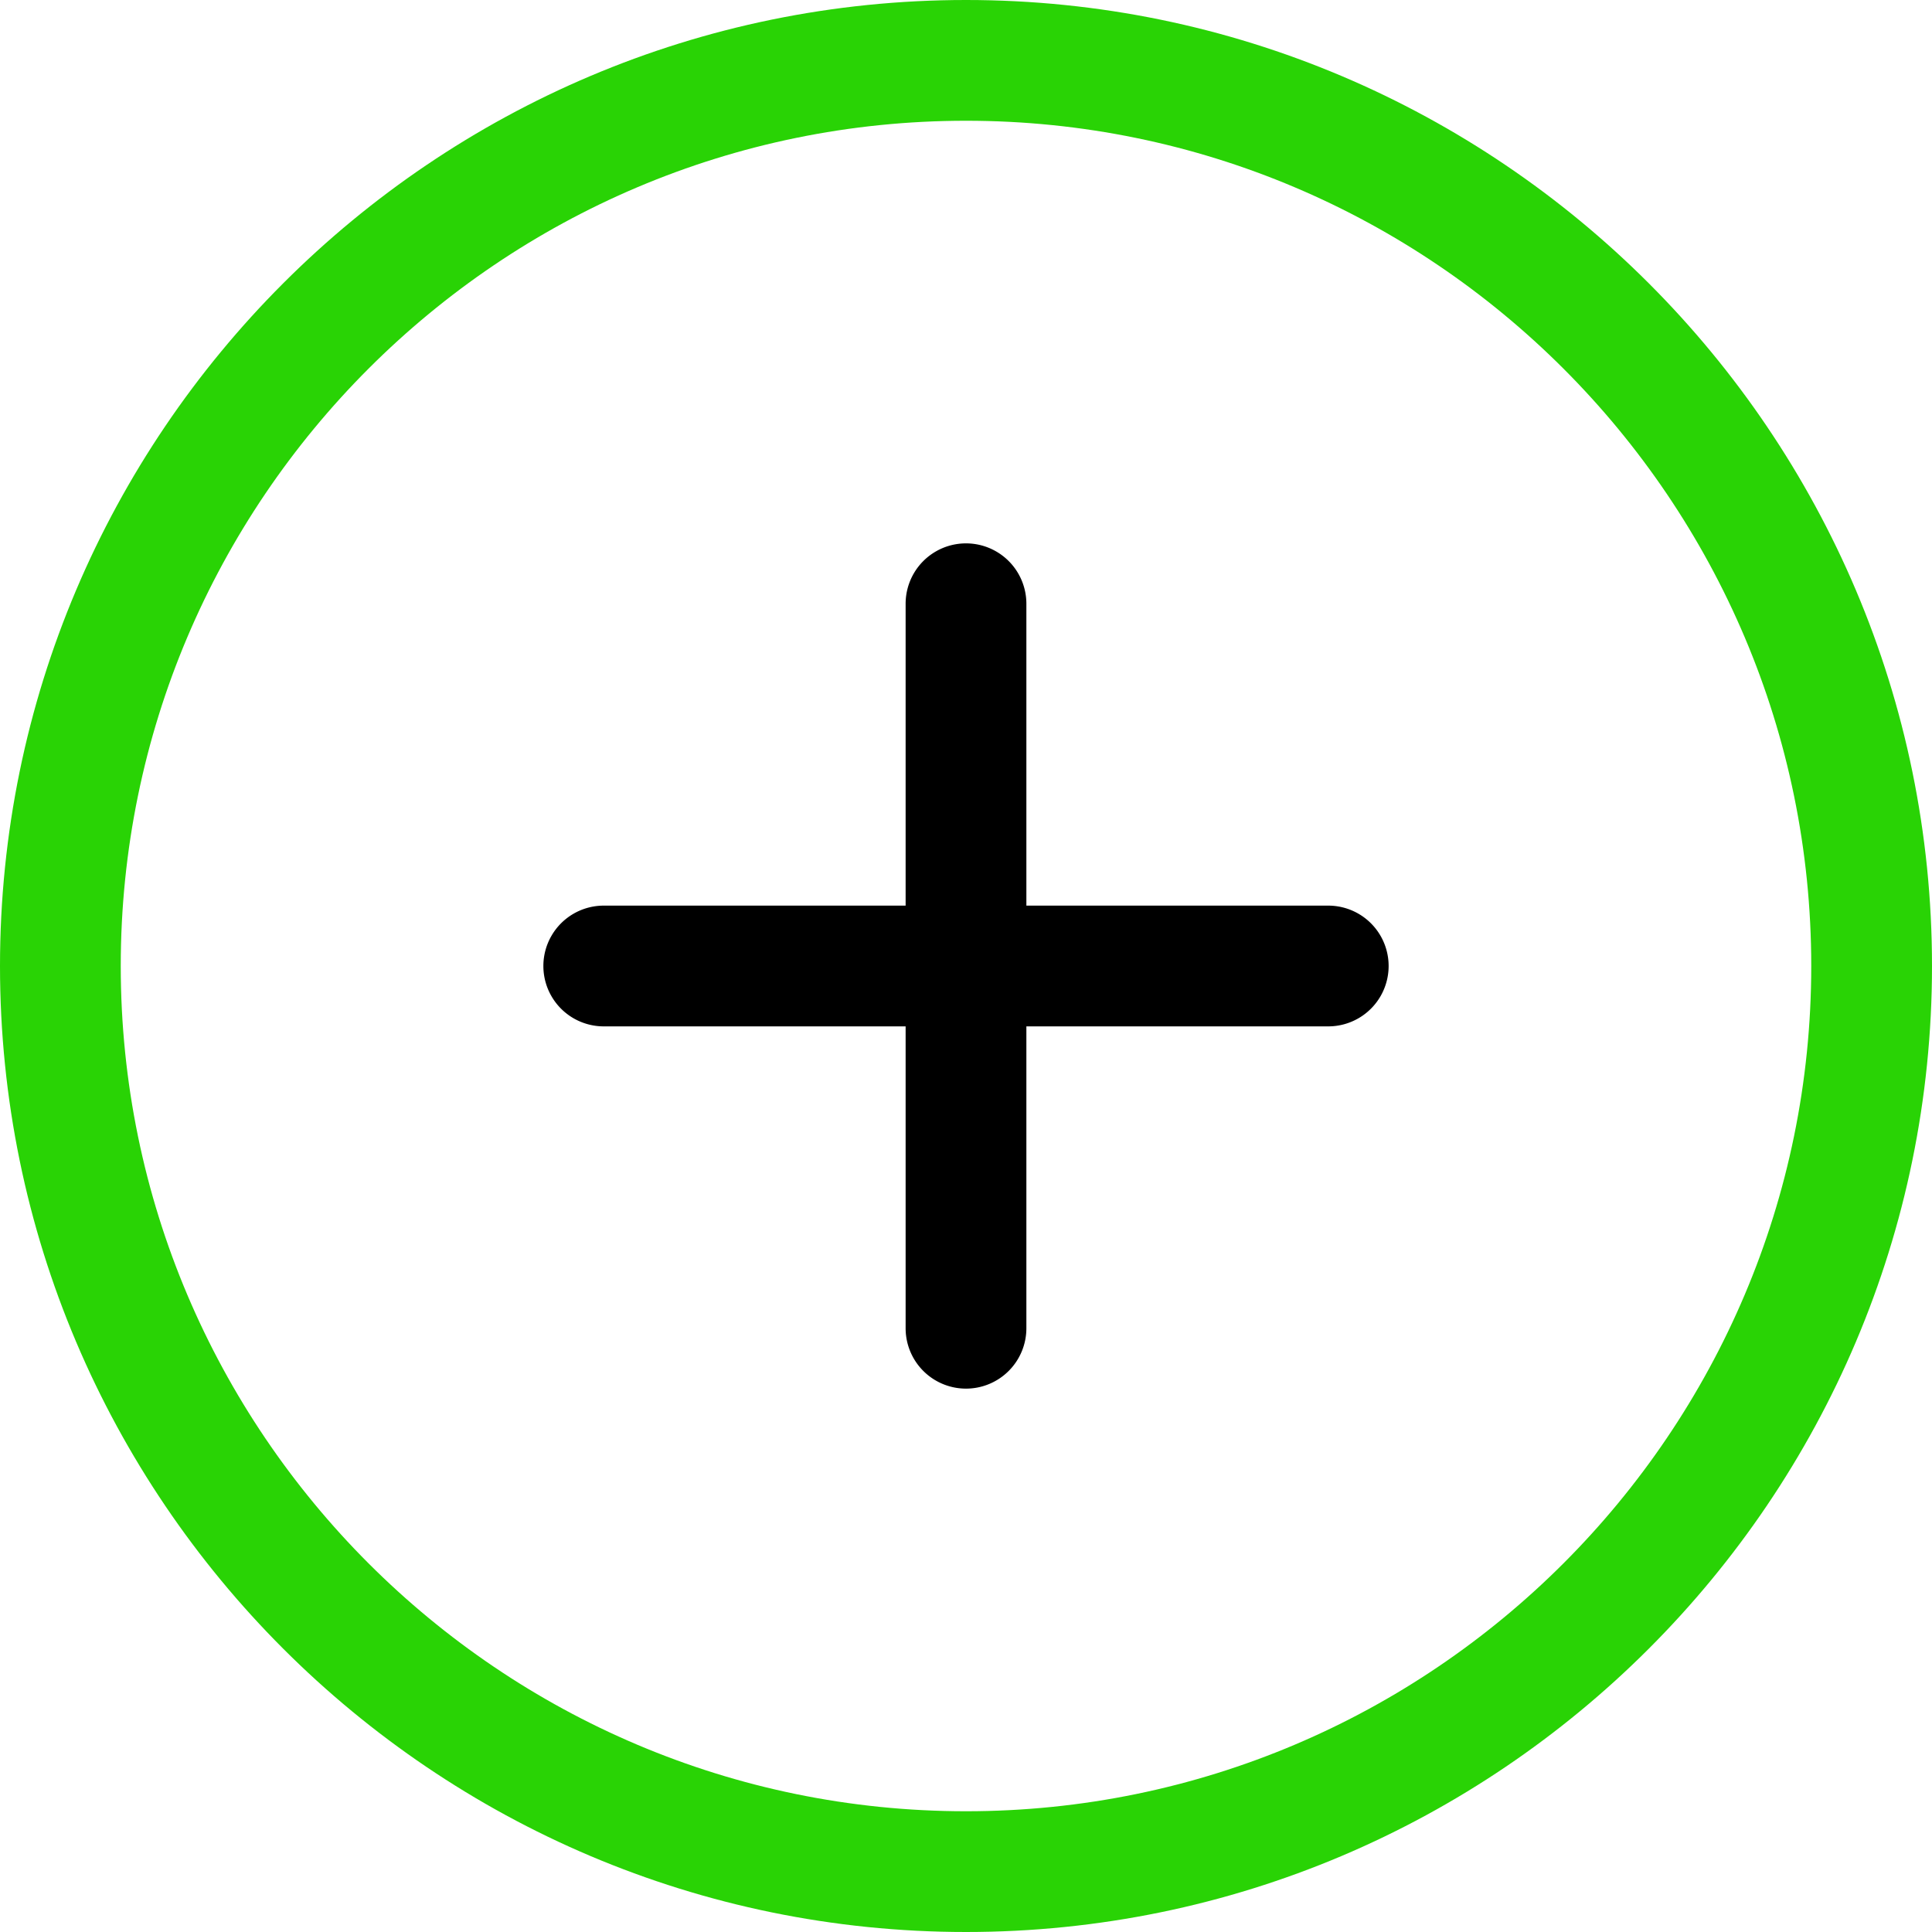 <svg width="24" height="24" fill="none" xmlns="http://www.w3.org/2000/svg"><path d="M12 17.25a.75.75 0 01-.75-.75v-3.75H7.5a.75.75 0 010-1.5h3.75V7.5a.75.75 0 011.5 0v3.75h3.75a.75.75 0 010 1.5h-3.75v3.75a.75.75 0 01-.75.75z" fill="#000"/><path d="M12 24C5.383 24 0 18.617 0 12S5.383 0 12 0s12 5.383 12 12-5.383 12-12 12zm0-22.5C6.21 1.5 1.5 6.21 1.5 12S6.21 22.5 12 22.5 22.5 17.79 22.5 12 17.79 1.5 12 1.5z" fill="#29D305"/></svg>